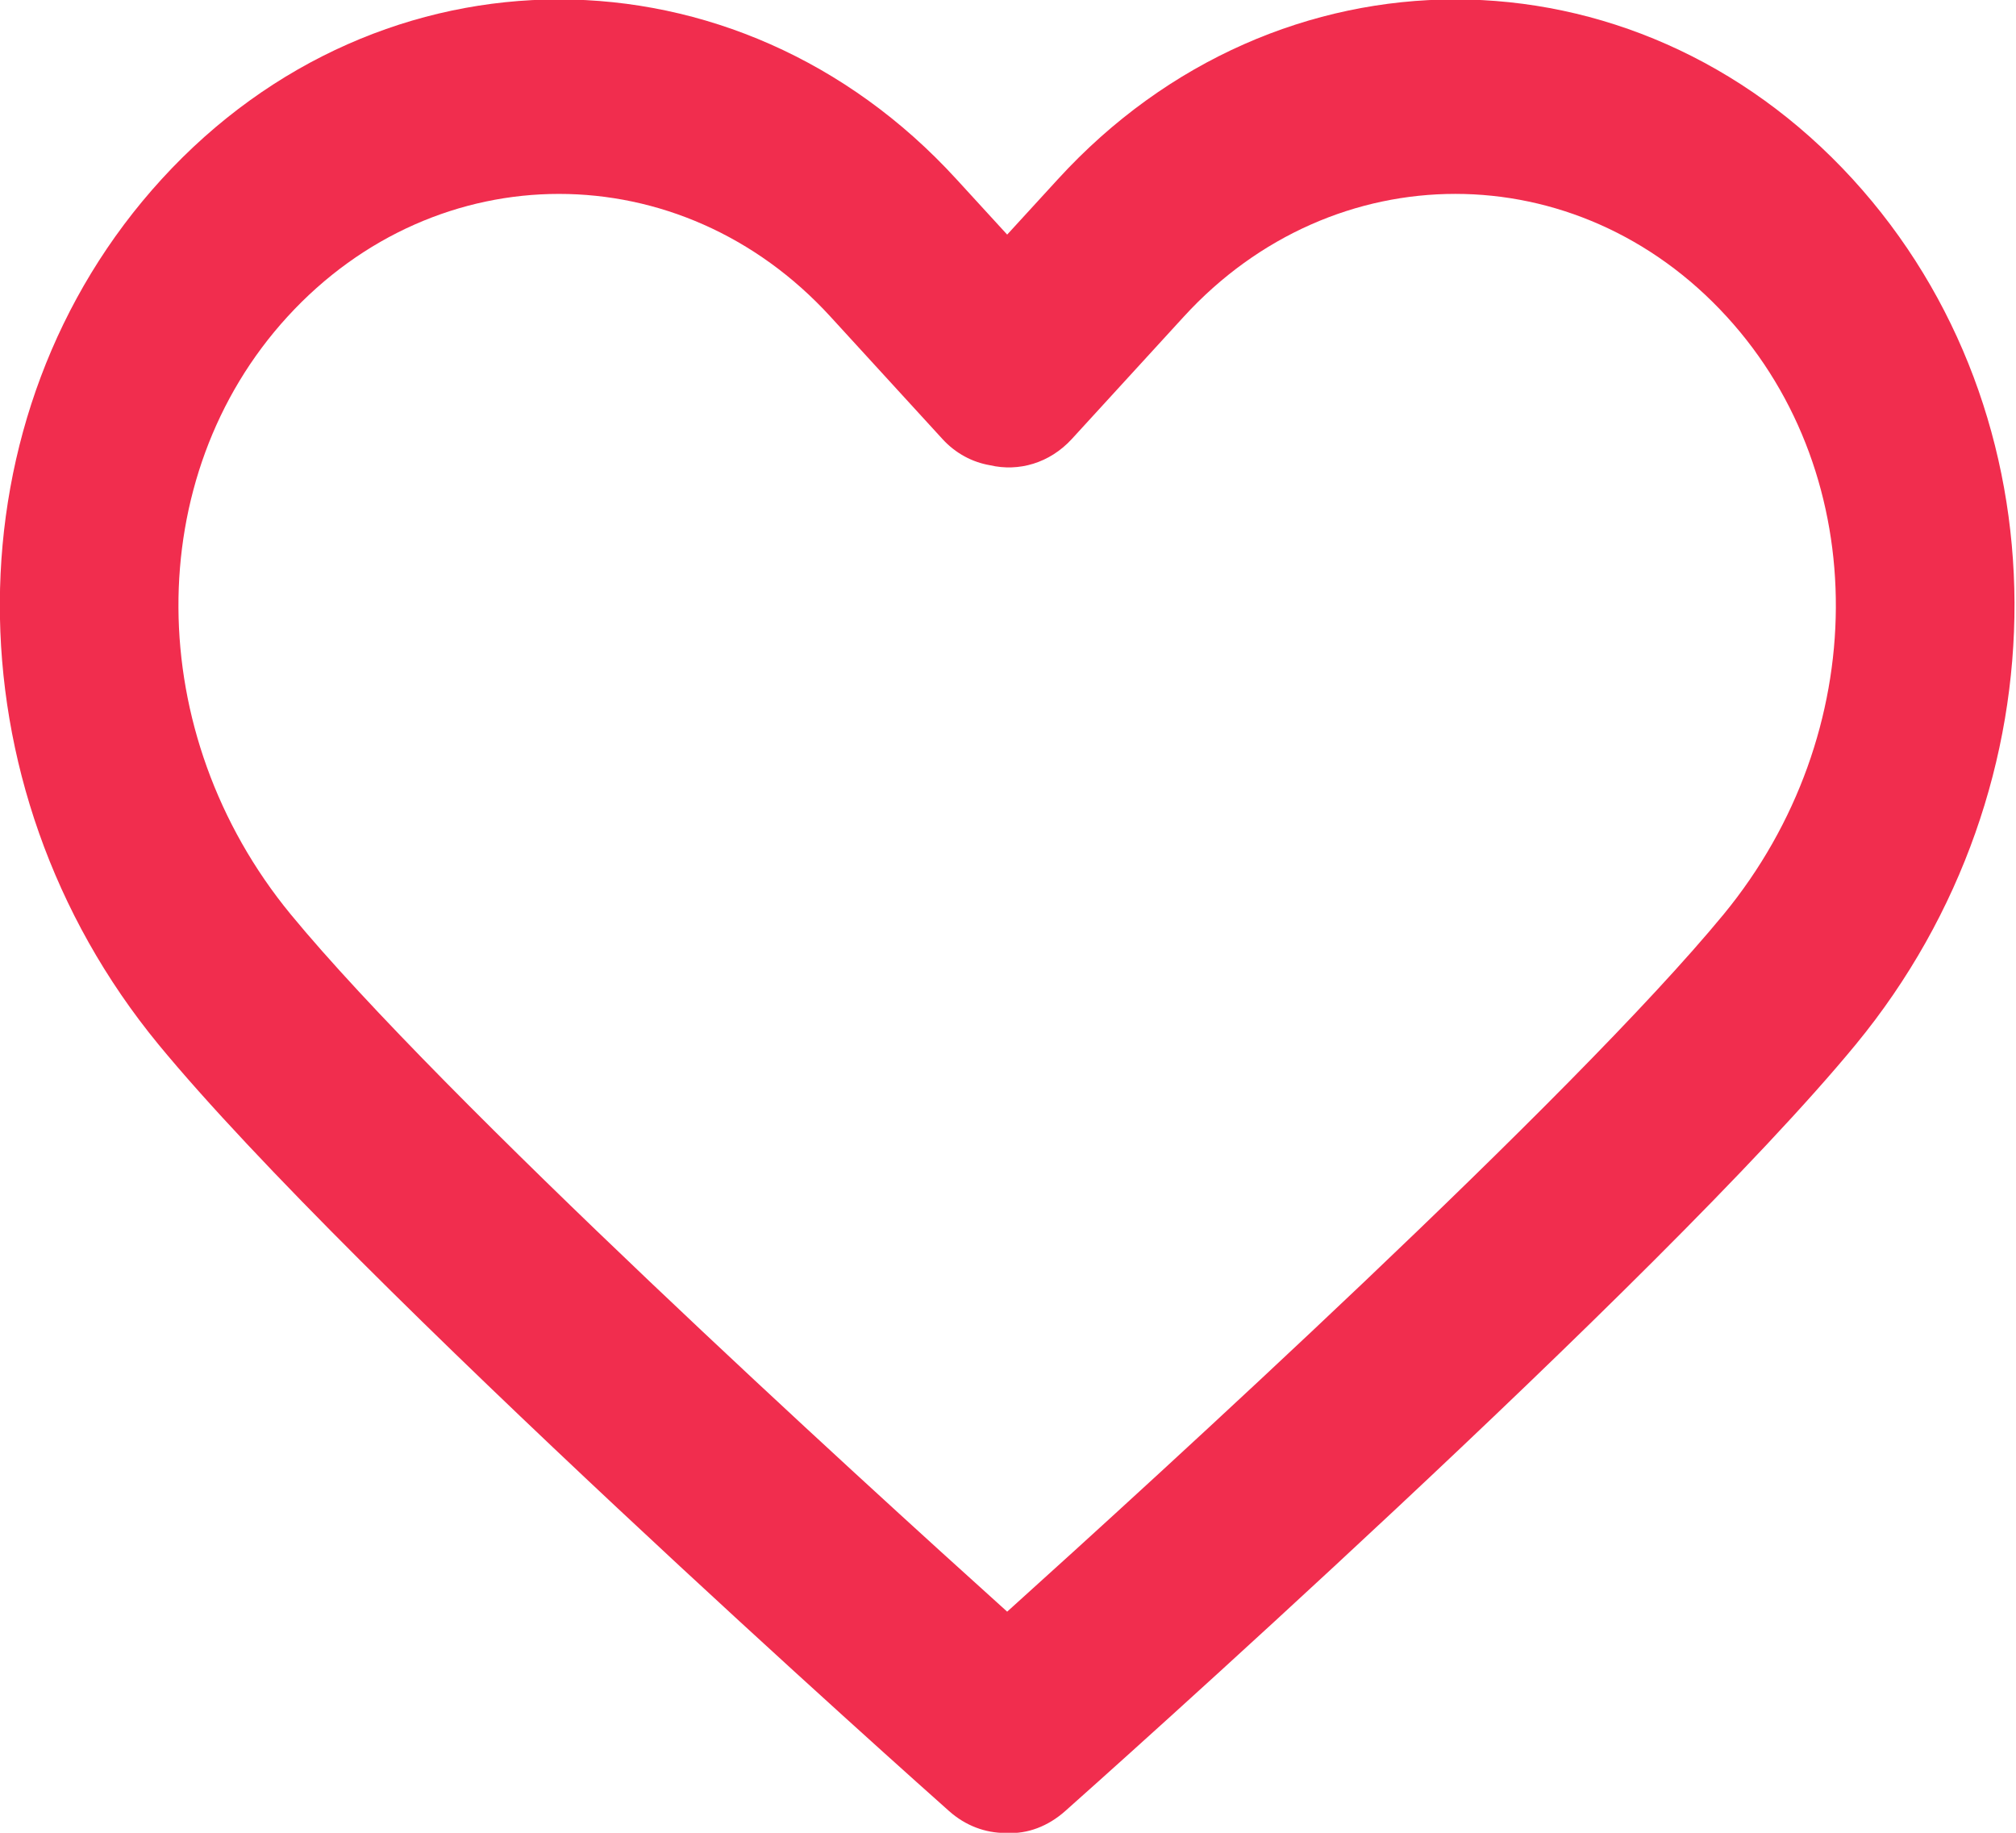 <svg version="1.1" xmlns="http://www.w3.org/2000/svg" xmlns:xlink="http://www.w3.org/1999/xlink" width="22" height="20" viewBox="0 0 22 20">
<path id="Forma-1" d="M20.217,1.954 C17.826,-0.660 13.937,-0.660 11.546,1.954 C11.546,1.954 10.991,2.560 10.991,2.560 C10.991,2.560 10.436,1.954 10.436,1.954 C8.045,-0.660 4.155,-0.660 1.765,1.954 C-0.577,4.515 -0.592,8.574 1.729,11.397 C3.847,13.970 10.093,19.529 10.358,19.764 C10.538,19.924 10.754,20.002 10.969,20.002 C10.977,20.002 10.984,20.002 10.991,20.002 C11.213,20.014 11.437,19.929 11.623,19.764 C11.888,19.529 18.134,13.970 20.253,11.396 C22.574,8.574 22.559,4.515 20.217,1.954 zM18.810,9.977 C17.159,11.982 12.620,16.119 10.991,17.587 C9.361,16.119 4.823,11.983 3.172,9.977 C1.553,8.008 1.537,5.205 3.137,3.456 C3.954,2.563 5.027,2.116 6.100,2.116 C7.173,2.116 8.246,2.562 9.063,3.456 C9.063,3.456 10.284,4.790 10.284,4.790 C10.429,4.949 10.612,5.044 10.804,5.077 C11.116,5.150 11.454,5.055 11.697,4.790 C11.697,4.790 12.918,3.456 12.918,3.456 C14.553,1.669 17.211,1.669 18.844,3.456 C20.444,5.205 20.429,8.008 18.810,9.977 z" fill="#F12D4E" />
</svg>
